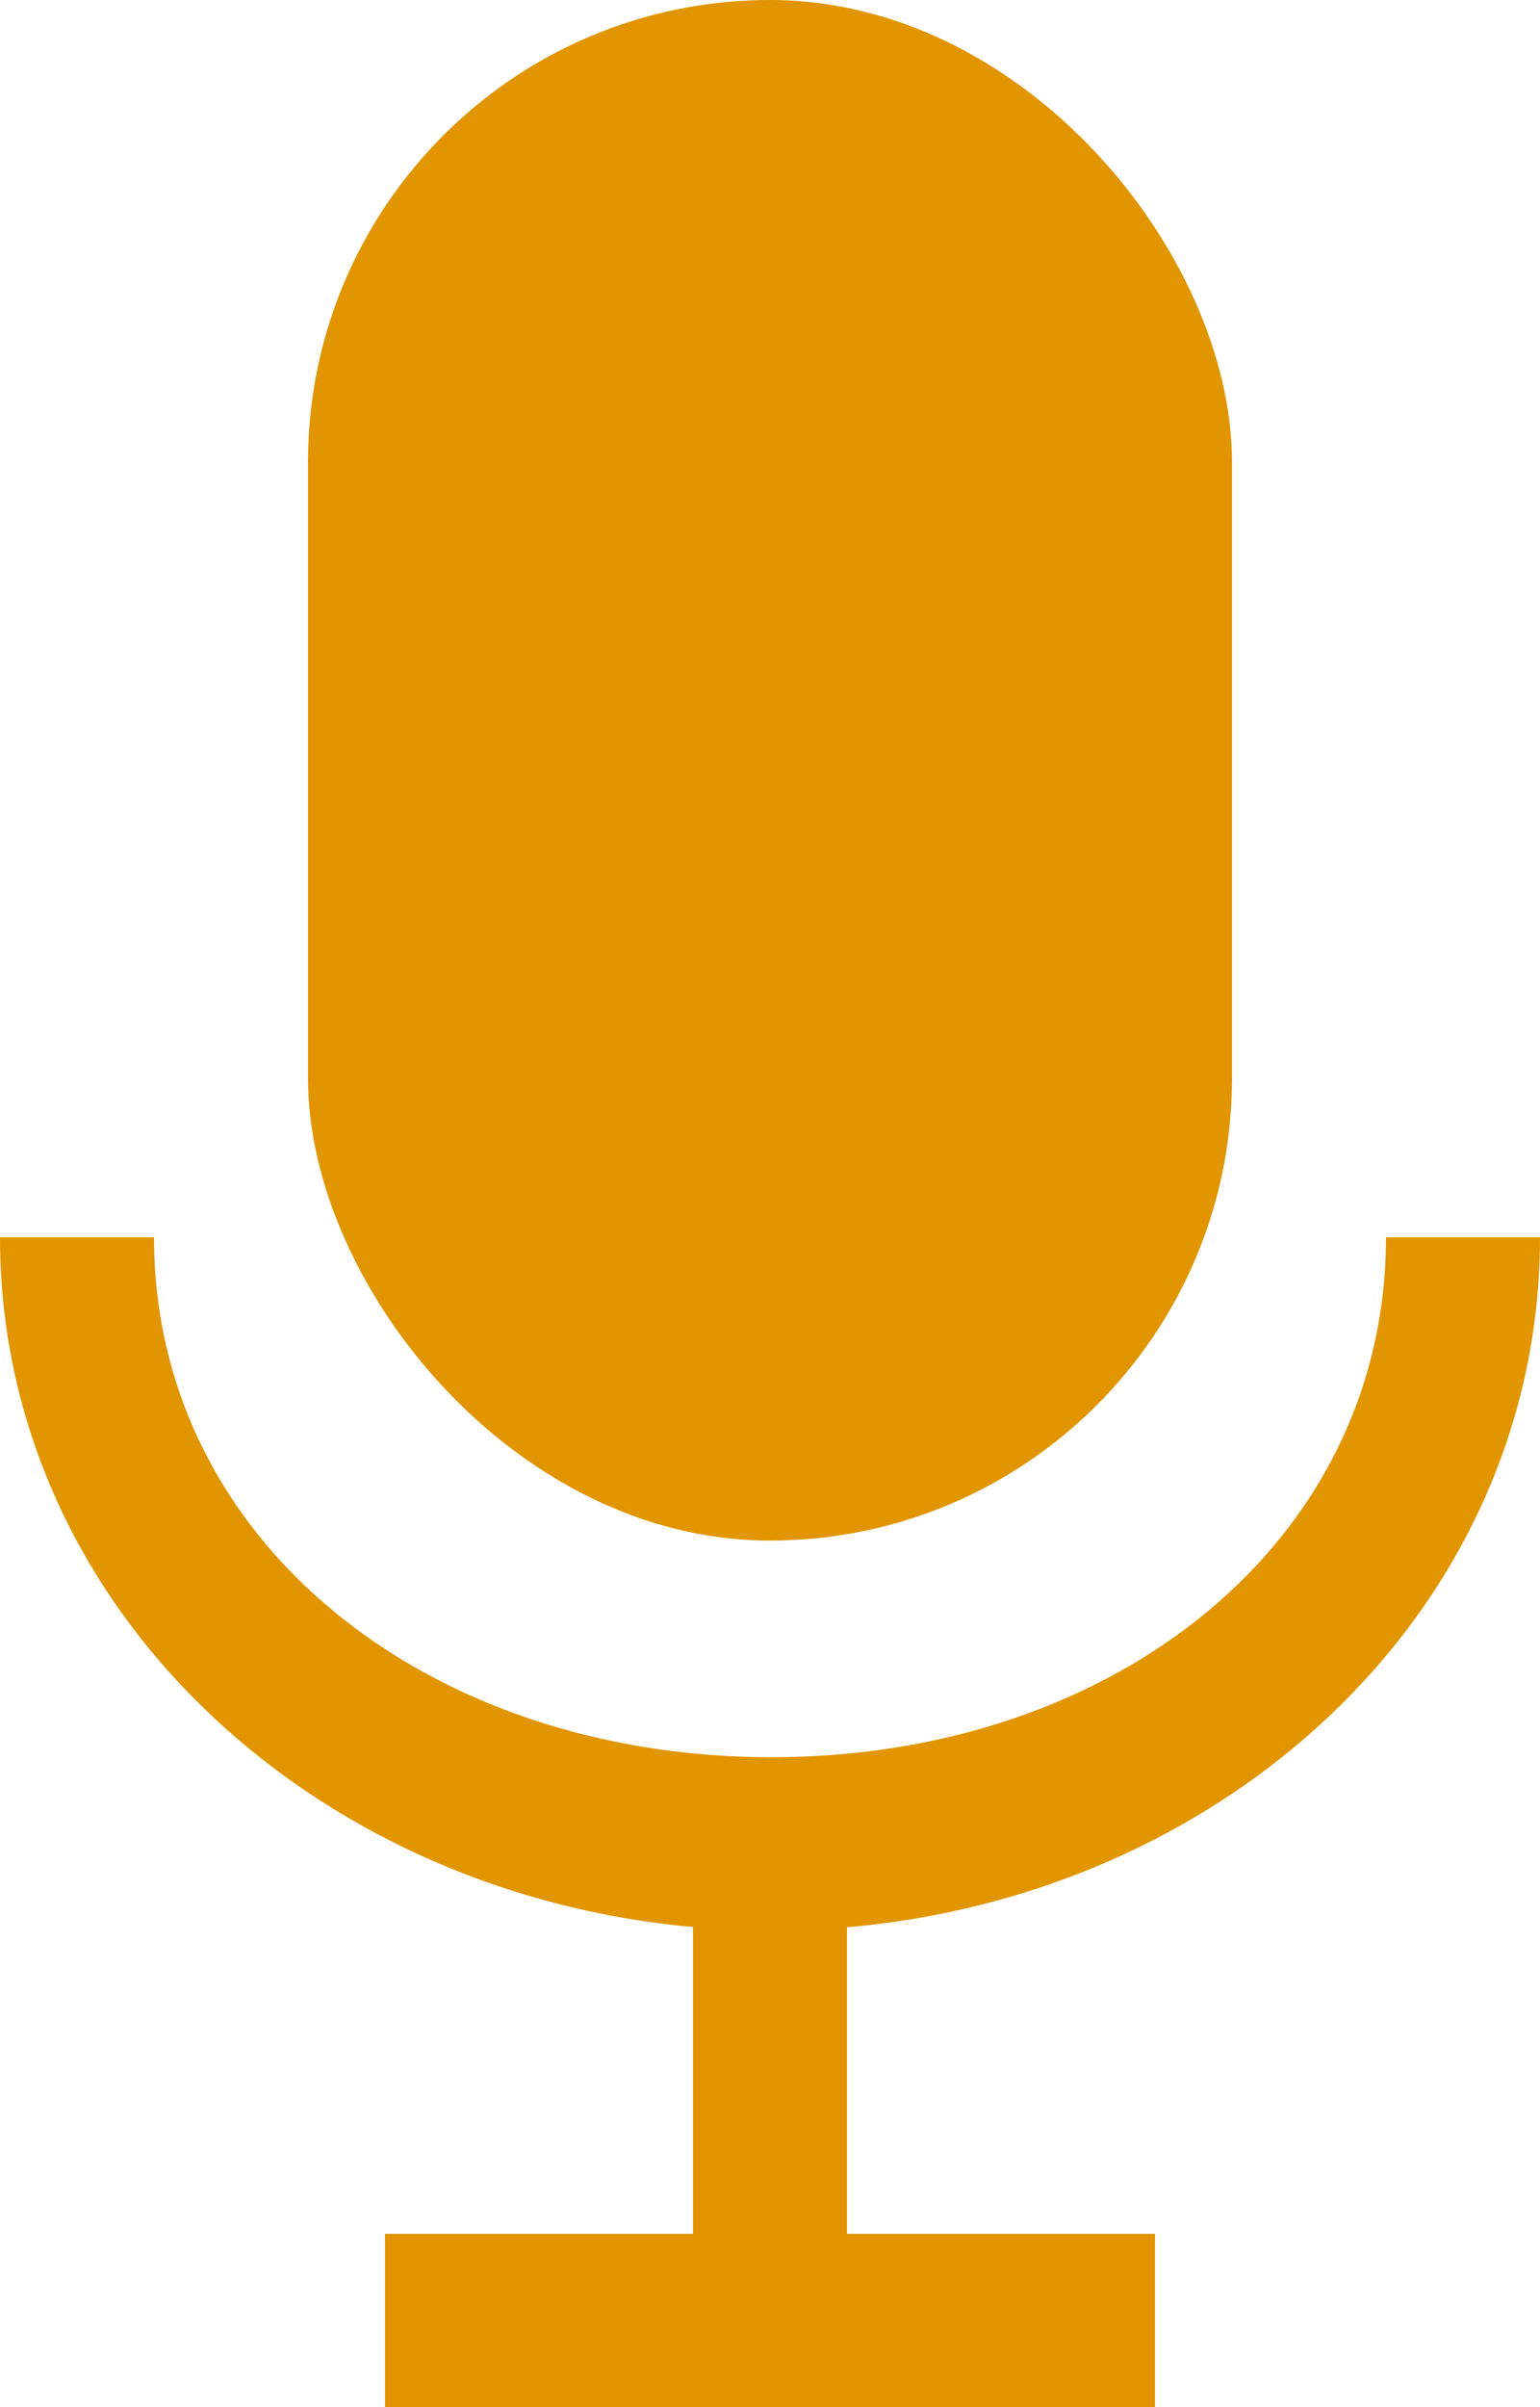 <svg width="16" height="25" viewBox="0 0 16 25" fill="none" xmlns="http://www.w3.org/2000/svg">
<rect x="3.2" width="9.6" height="16" rx="4.8" fill="#E19500"/>
<path d="M0 12.85C0 16.9 3.63 20.05 8.015 20.05C12.4 20.05 16 16.9 16 12.85H14.4C14.4 16 11.6 18.25 8.015 18.25C4.43 18.25 1.6 16 1.6 12.85H0Z" fill="#E19500"/>
<rect x="7.2" y="18.7" width="1.6" height="6.3" fill="#E19500"/>
<rect x="12" y="23.2" width="1.8" height="8" transform="rotate(90 12 23.2)" fill="#E19500"/>
</svg>
